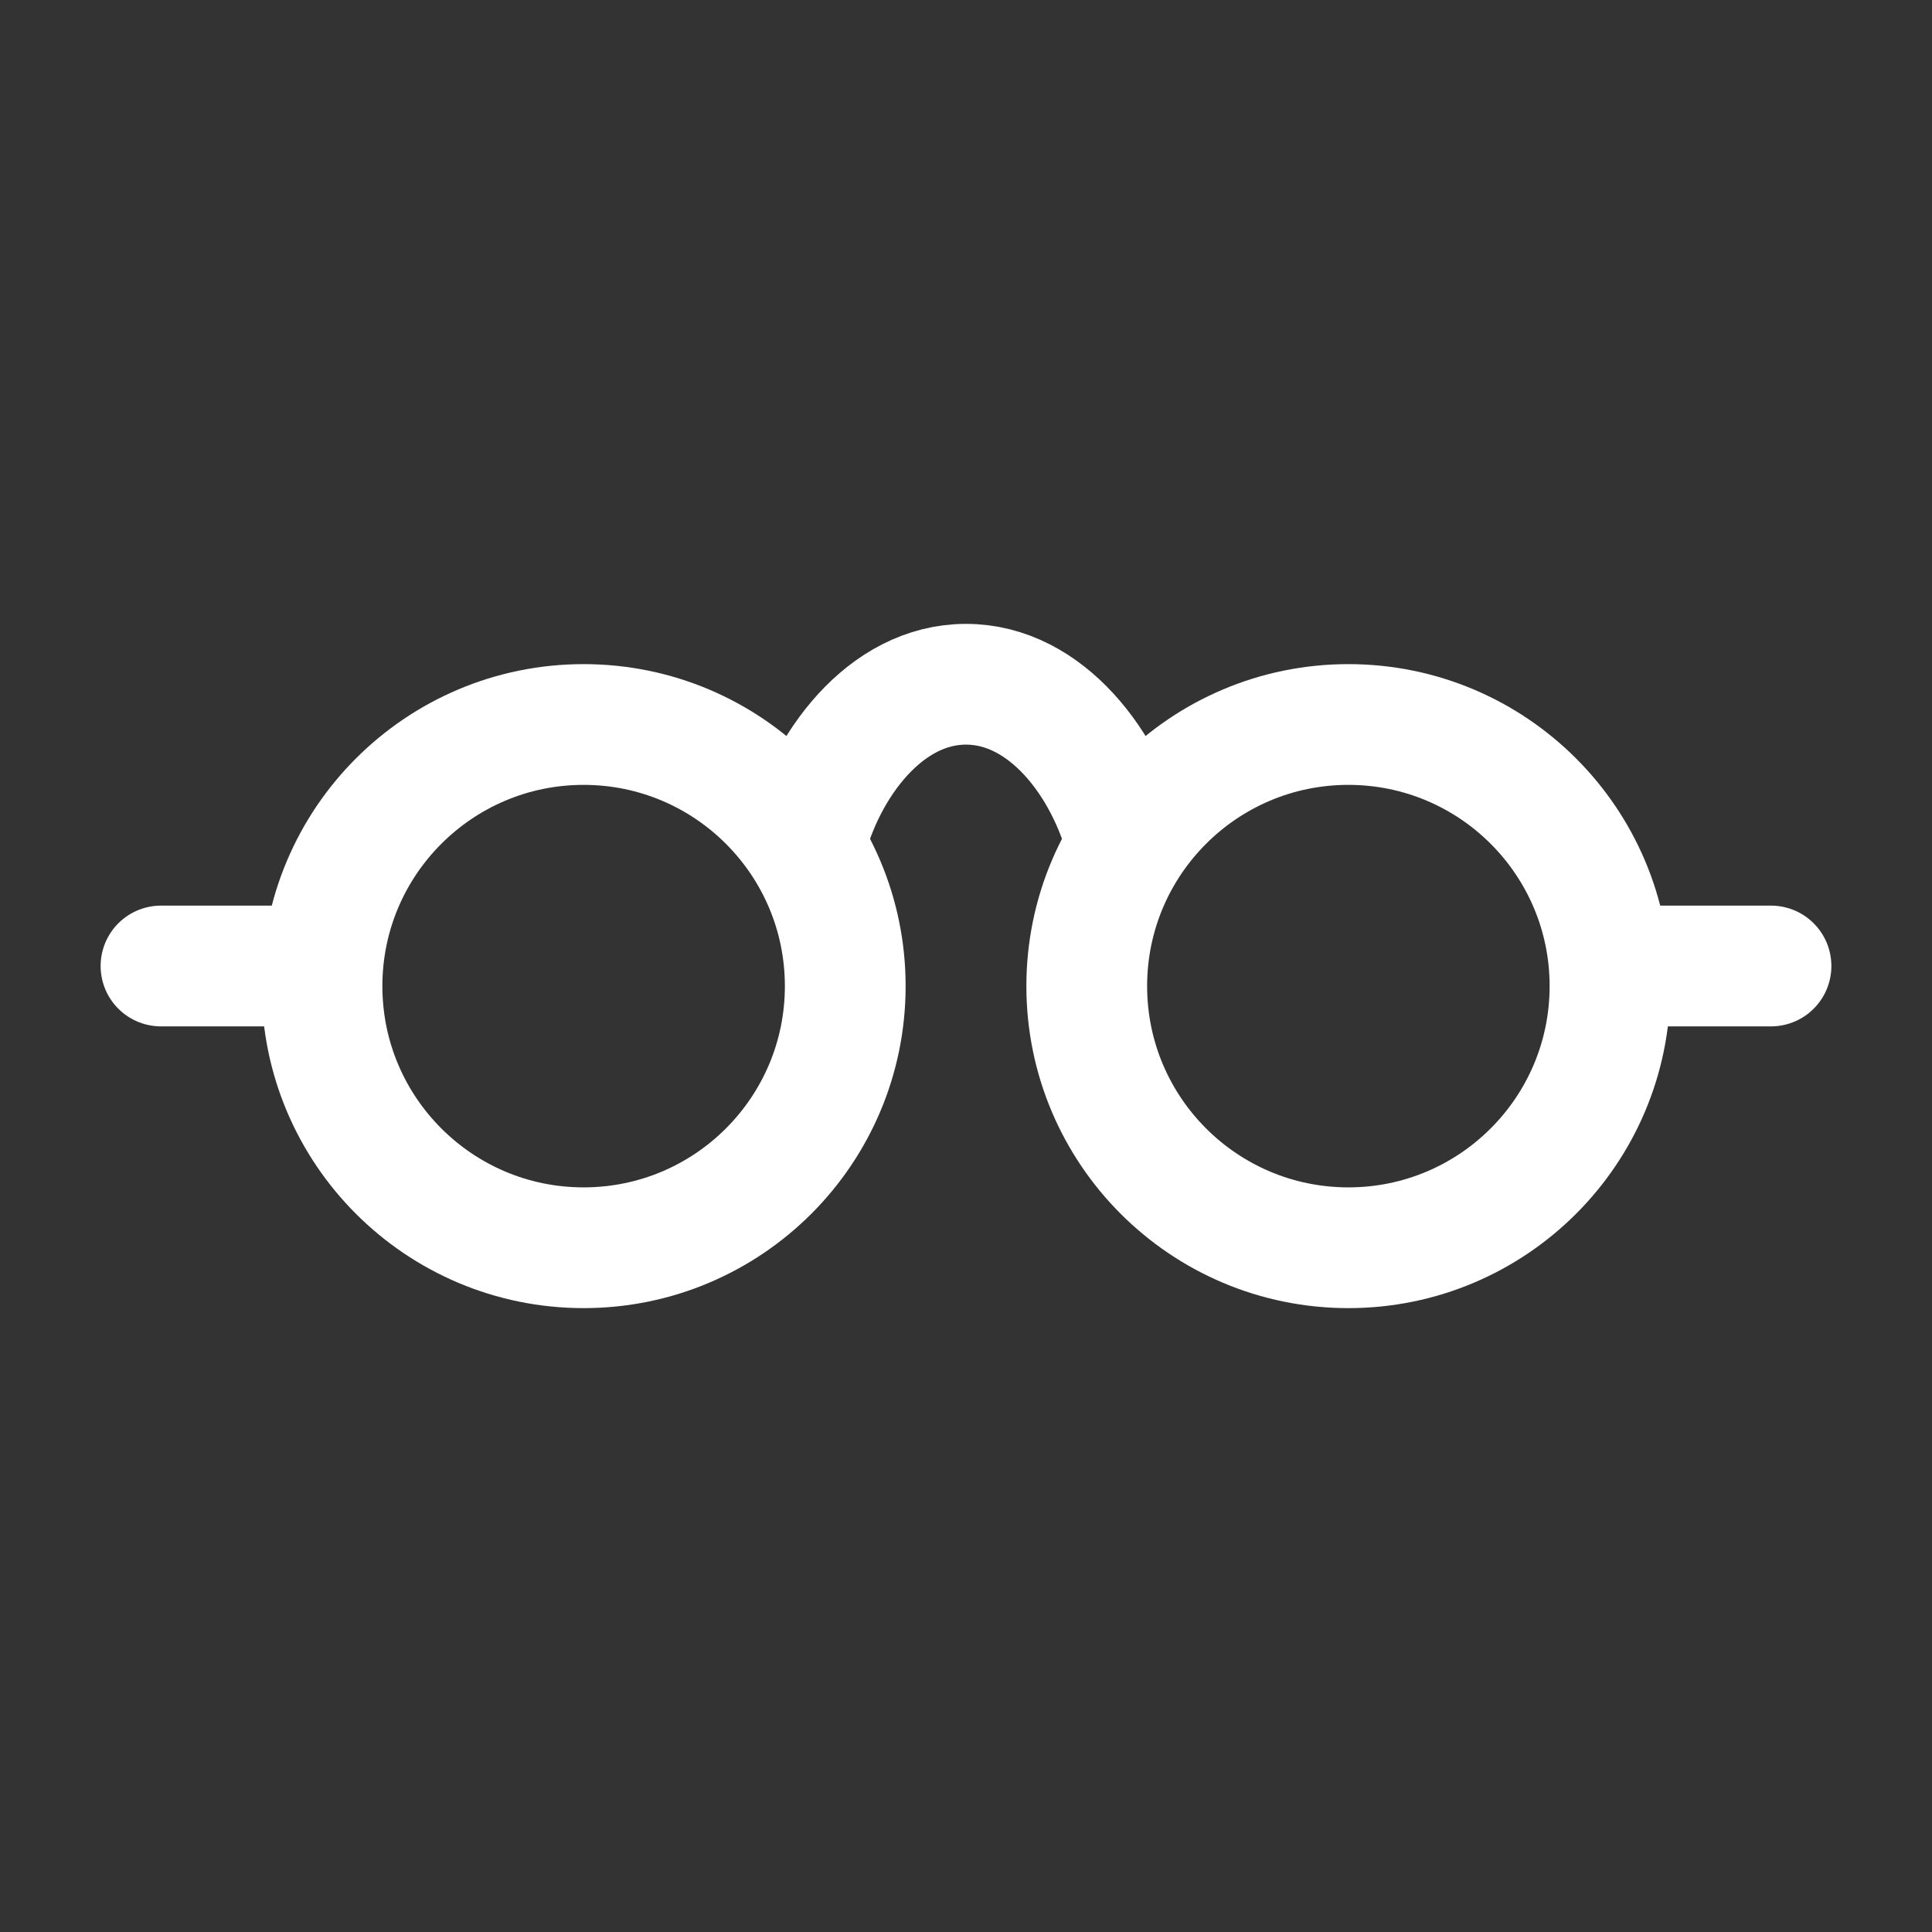 <?xml version="1.0" encoding="UTF-8"?><svg width="32" height="32" viewBox="0 0 48 48" fill="none" xmlns="http://www.w3.org/2000/svg"><rect x="0" y="0" width="48" height="48" fill="#333333" stroke="none"/><circle cx="14.5" cy="24.5" r="6.5" fill="none" stroke="#ffffff" stroke-width="3" stroke-linecap="round" stroke-linejoin="round"/><circle r="6.5" transform="matrix(-1 0 0 1 33.5 24.5)" fill="none" stroke="#ffffff" stroke-width="3" stroke-linecap="round" stroke-linejoin="round"/><path d="M4 24H8" stroke="#ffffff" stroke-width="3" stroke-linecap="round" stroke-linejoin="round"/><path d="M44 24H40" stroke="#ffffff" stroke-width="3" stroke-linecap="round" stroke-linejoin="round"/><path d="M20 21C20.5 19 22 17 24 17C26 17 27.5 19 28 21" stroke="#ffffff" stroke-width="3" stroke-linecap="round" stroke-linejoin="round"/></svg>